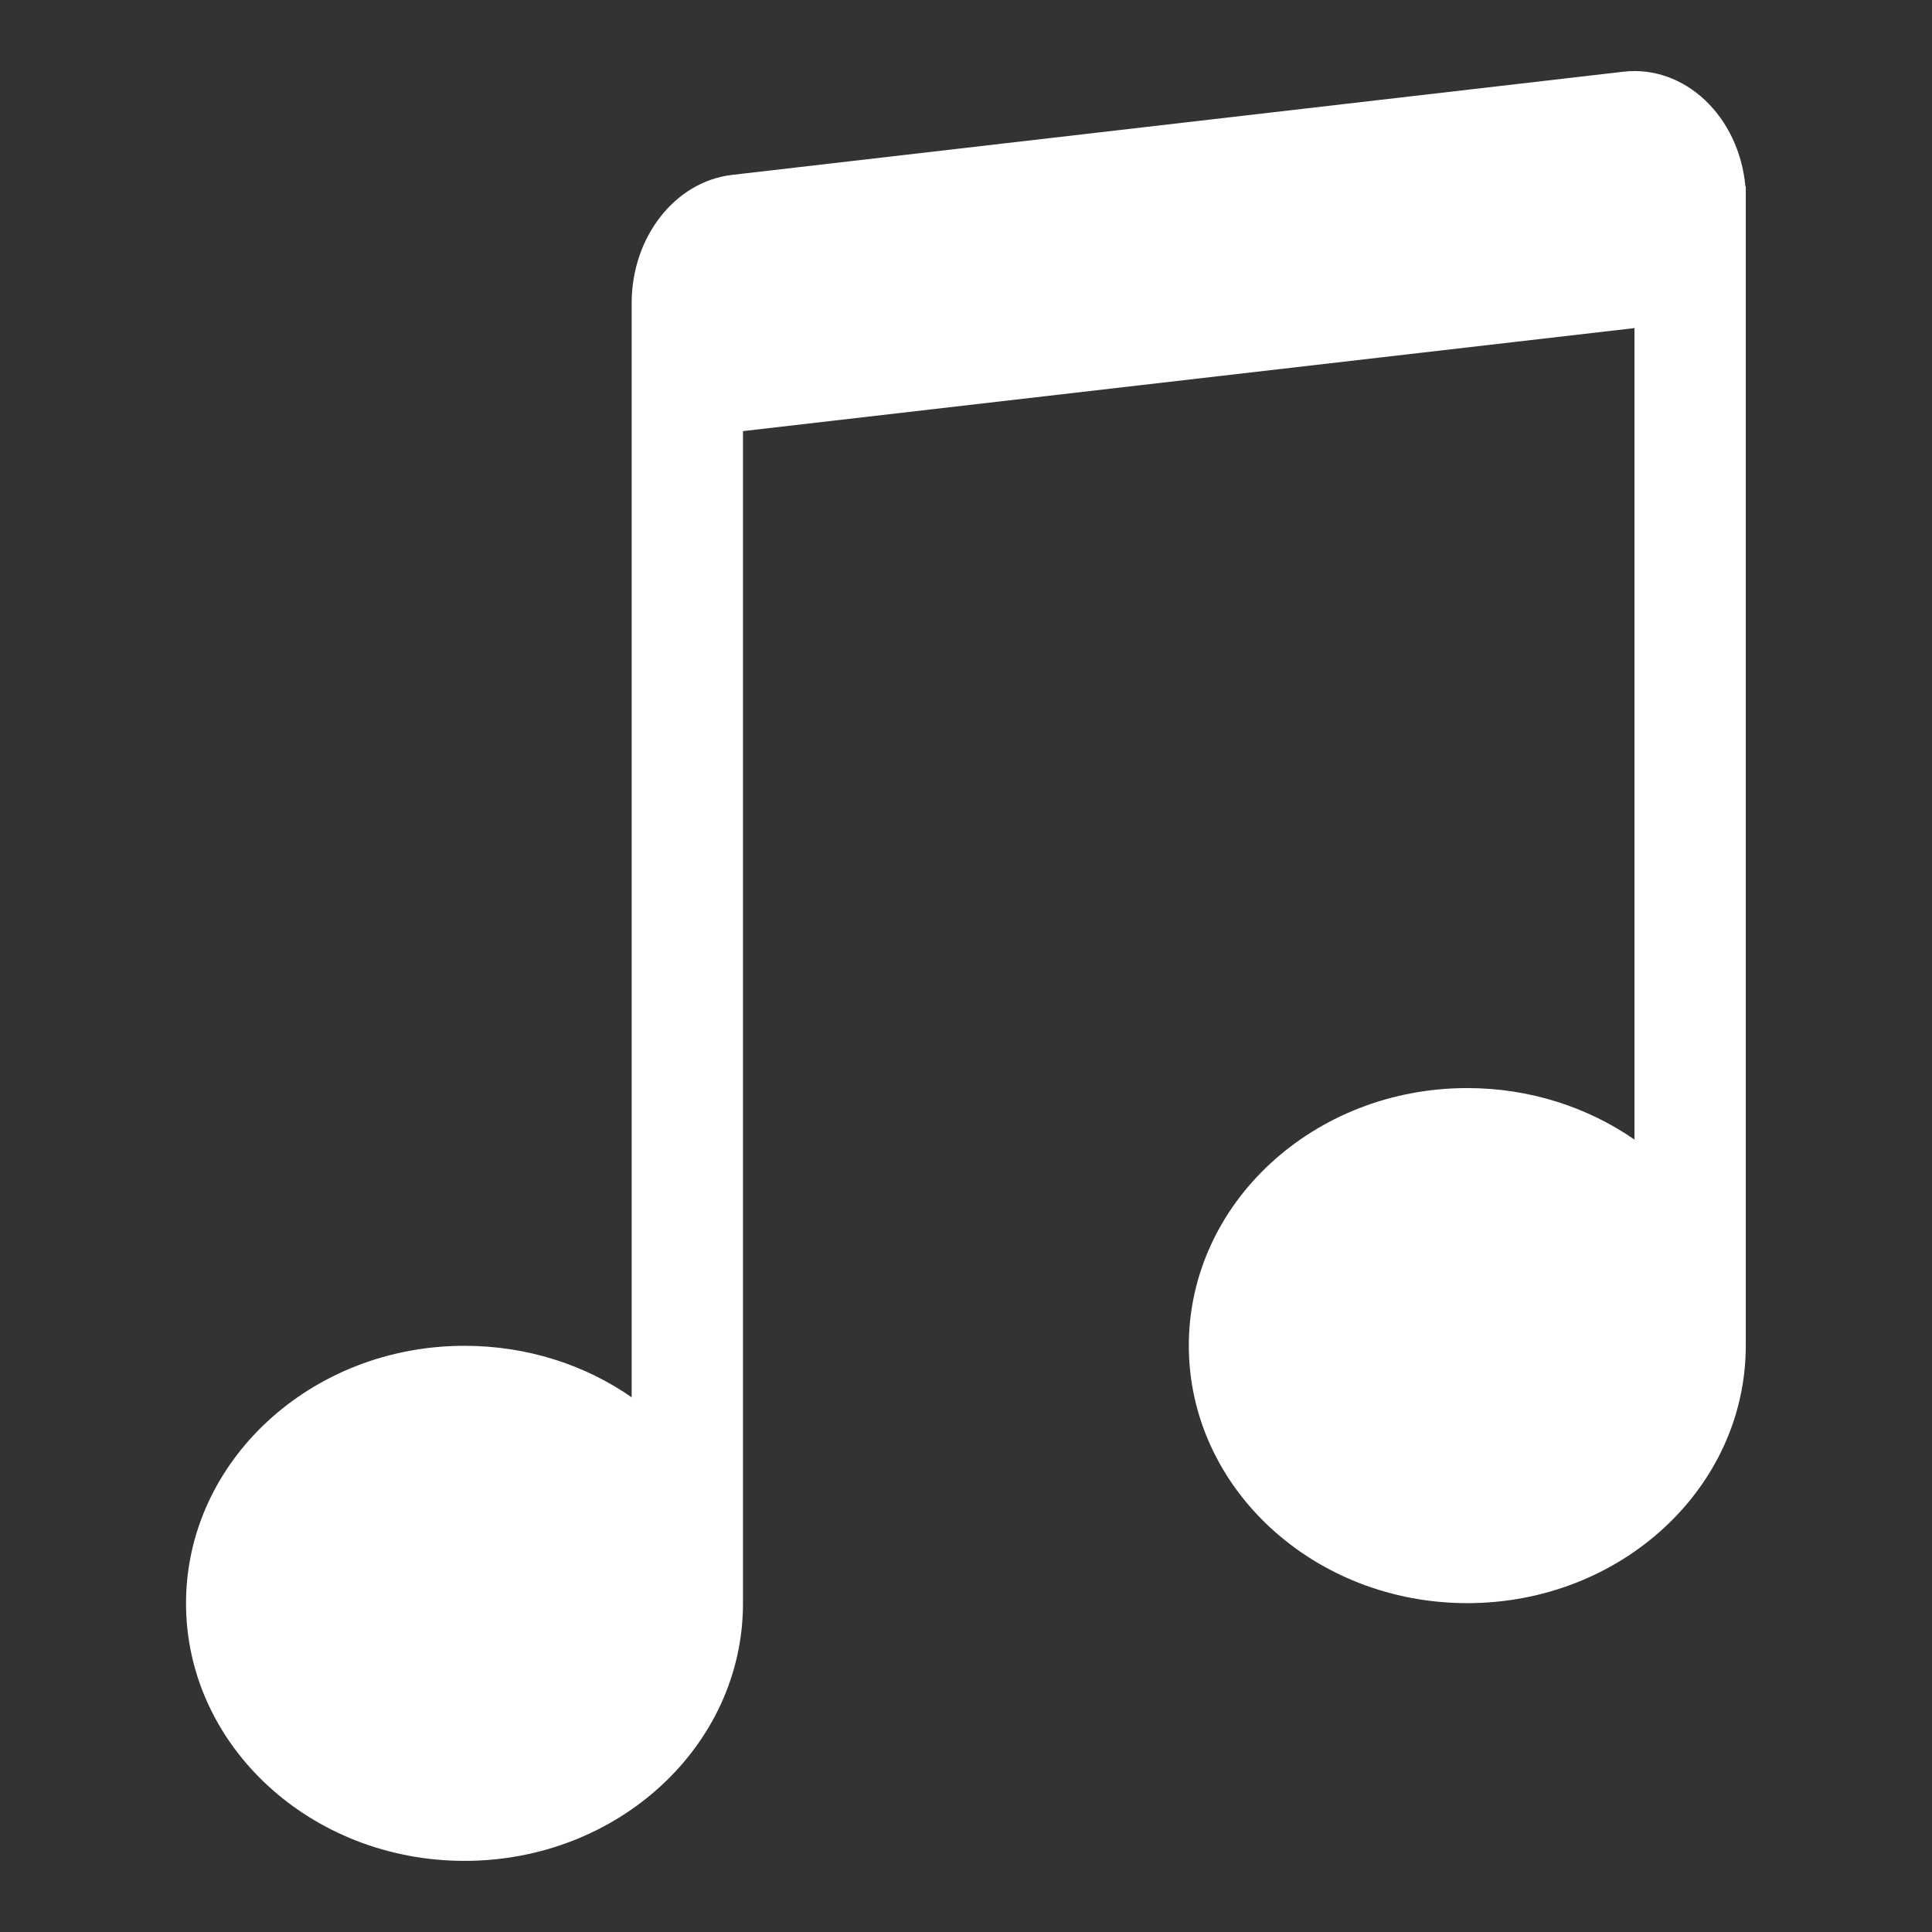 <?xml version="1.0" encoding="utf-8"?>
<!-- Generator: Adobe Illustrator 25.3.1, SVG Export Plug-In . SVG Version: 6.00 Build 0)  -->
<svg version="1.1" id="Layer_1" xmlns="http://www.w3.org/2000/svg" xmlns:xlink="http://www.w3.org/1999/xlink" x="0px" y="0px"
	 viewBox="0 0 1024 1024" style="enable-background:new 0 0 1024 1024;" xml:space="preserve">
<rect x="0" y="0" width="1024" height="1024" fill="#333333" stroke="none"/>
<style type="text/css">
	.st0{fill:#FFFFFF;}
</style>
<g>
	<path class="st0" d="M925.1,98.8c-3.4-37.3-32.3-64.5-64.6-60.8L388,92.7c-30.2,3.5-53.2,32.9-53.2,67.9v6.5v68.3v505.2
		c-24.7-17.2-55.4-27.3-88.6-27.3c-81.5,0-147.6,61.2-147.6,136.5c0,75.4,66.1,136.5,147.6,136.5s147.6-61.1,147.6-136.5V228.5
		l472.5-54.6V604c-24.7-17.1-55.4-27.3-88.6-27.3c-81.5,0-147.6,61.1-147.6,136.5s66.1,136.5,147.6,136.5s147.6-61.1,147.6-136.5
		V167.1V106v-7.2H925.1z"/>
</g>
</svg>
